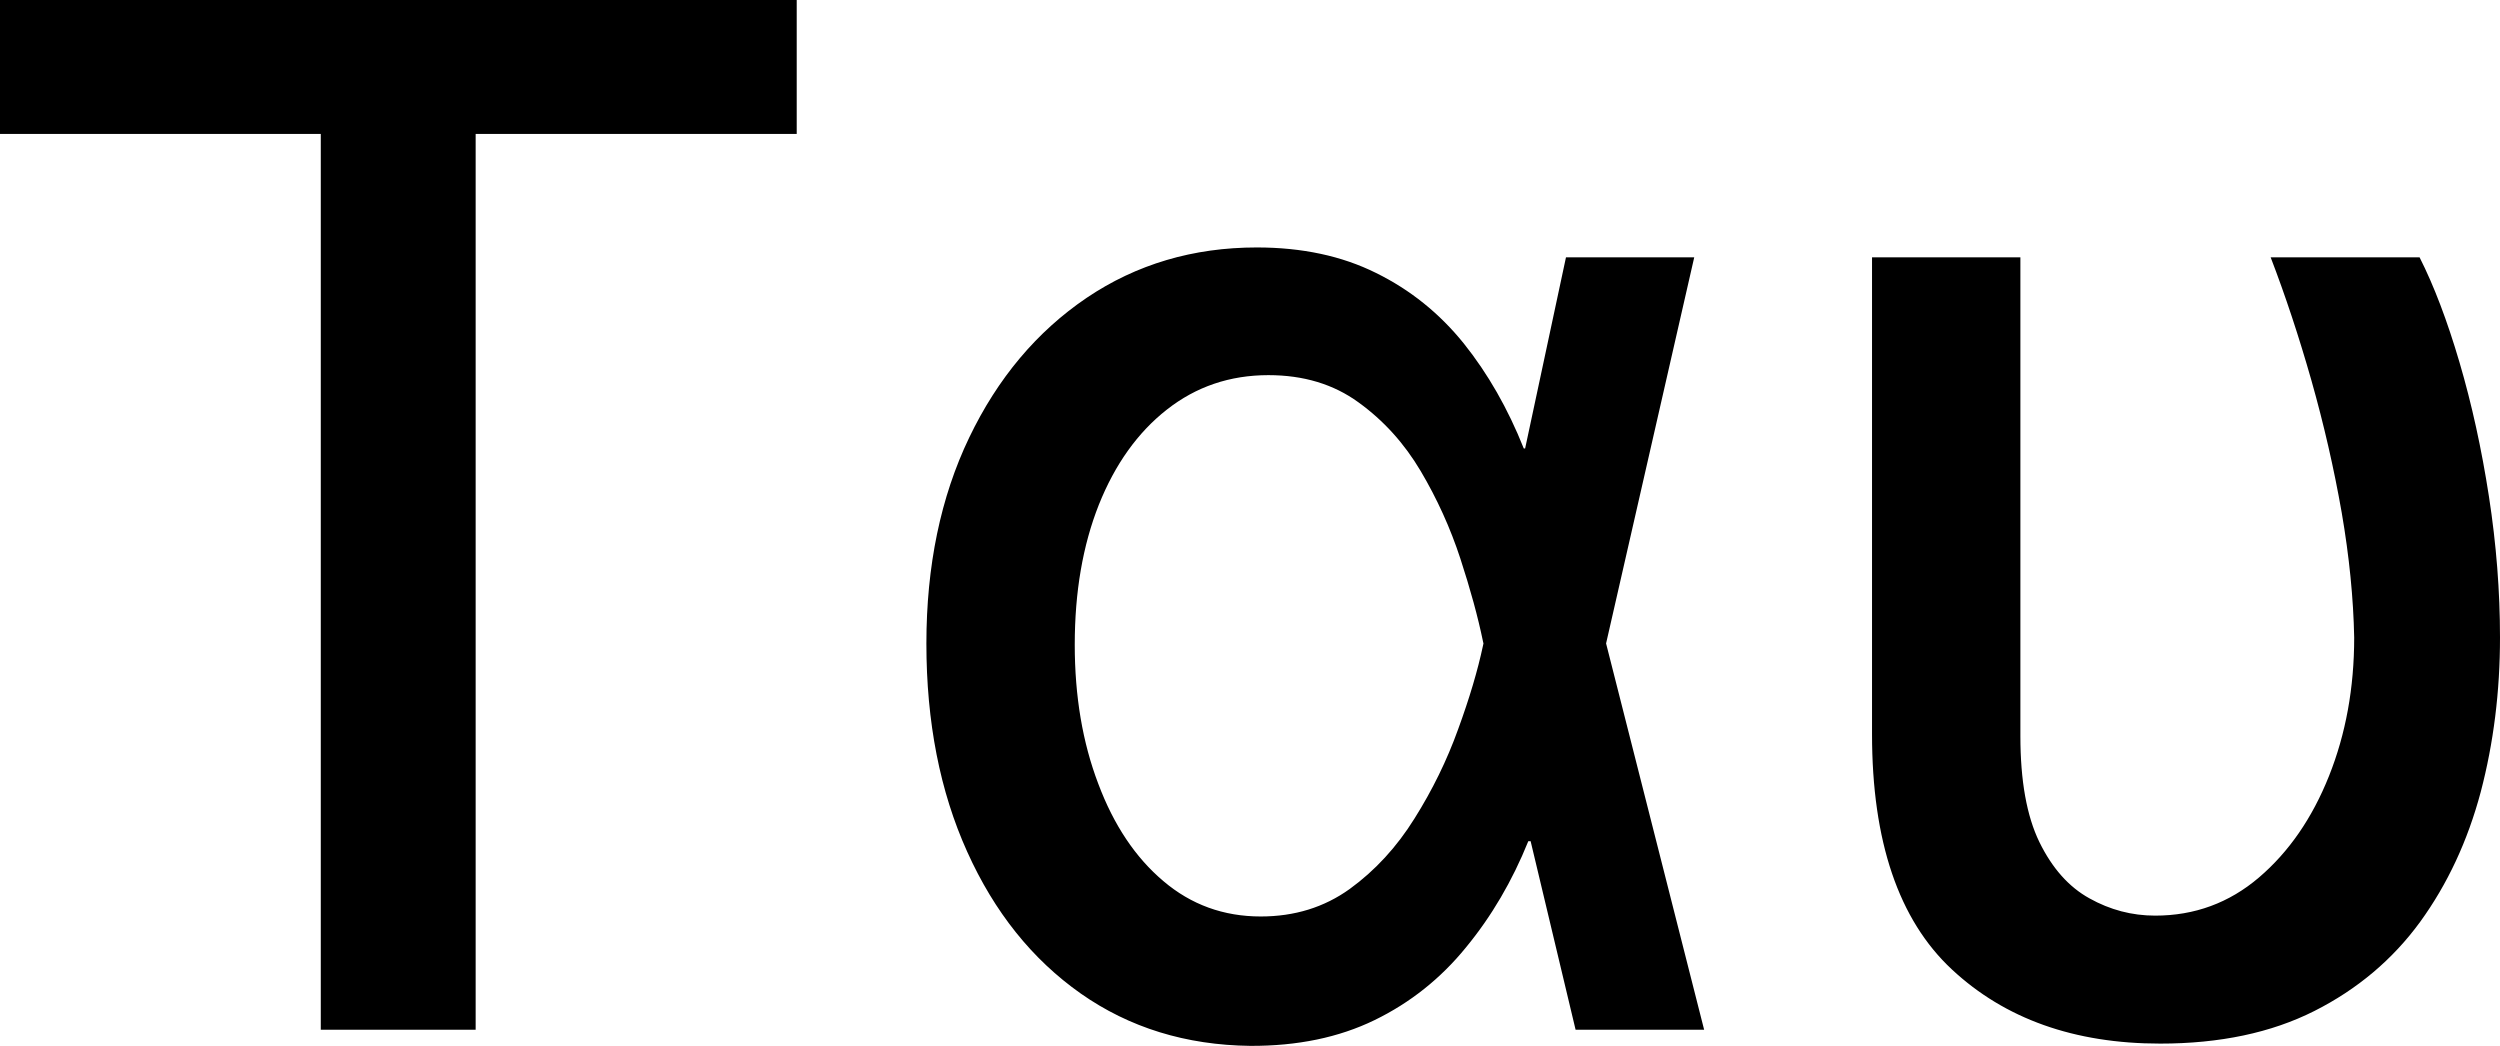 
<svg xmlns="http://www.w3.org/2000/svg" viewBox="0 12.07 88.3 36.94" data-asc="0.96875" width="88.3" height="36.94"><defs/><g fill="#000000"><g transform="translate(0, 0)"><path d="M0 16.80L0 12.07L28.14 12.07L28.14 16.80L16.80 16.80L16.80 48.44L11.33 48.44L11.33 16.80L0 16.80ZM44.16 49.01Q40.75 48.97 38.17 47.16Q35.60 45.35 34.16 42.15Q32.72 38.96 32.72 34.80Q32.72 30.68 34.23 27.53Q35.74 24.38 38.38 22.59Q41.02 20.81 44.39 20.81Q46.79 20.81 48.60 21.71Q50.41 22.60 51.70 24.20Q52.98 25.80 53.82 27.91L55.66 27.91L56.71 34.73L60.19 48.44L55.65 48.44L52.38 34.73Q52.11 33.42 51.58 31.80Q51.05 30.18 50.18 28.71Q49.31 27.24 47.98 26.28Q46.66 25.32 44.80 25.32Q42.76 25.32 41.21 26.54Q39.67 27.75 38.81 29.90Q37.96 32.05 37.96 34.84Q37.96 37.57 38.79 39.75Q39.61 41.94 41.09 43.19Q42.56 44.44 44.53 44.44Q46.32 44.44 47.67 43.47Q49.02 42.49 49.96 40.98Q50.91 39.47 51.50 37.83Q52.10 36.19 52.38 34.87L55.31 21.16L59.84 21.16L56.71 34.87L55.66 41.78L53.98 41.78Q53.13 43.89 51.78 45.53Q50.44 47.18 48.55 48.10Q46.66 49.02 44.16 49.01ZM66.12 21.16L71.36 21.16L71.36 38.07Q71.36 40.43 72.03 41.81Q72.71 43.20 73.80 43.80Q74.89 44.41 76.12 44.41Q78.21 44.41 79.79 43.06Q81.37 41.71 82.26 39.48Q83.15 37.25 83.15 34.59Q83.11 32.51 82.71 30.18Q82.30 27.84 81.64 25.51Q80.98 23.19 80.20 21.16L85.46 21.16Q86.22 22.66 86.87 24.87Q87.52 27.08 87.91 29.61Q88.30 32.14 88.30 34.59Q88.30 37.45 87.62 40.04Q86.93 42.63 85.48 44.63Q84.02 46.63 81.74 47.78Q79.46 48.93 76.30 48.93Q71.75 48.93 68.94 46.31Q66.12 43.68 66.12 38.00L66.12 21.16Z"/></g></g></svg>